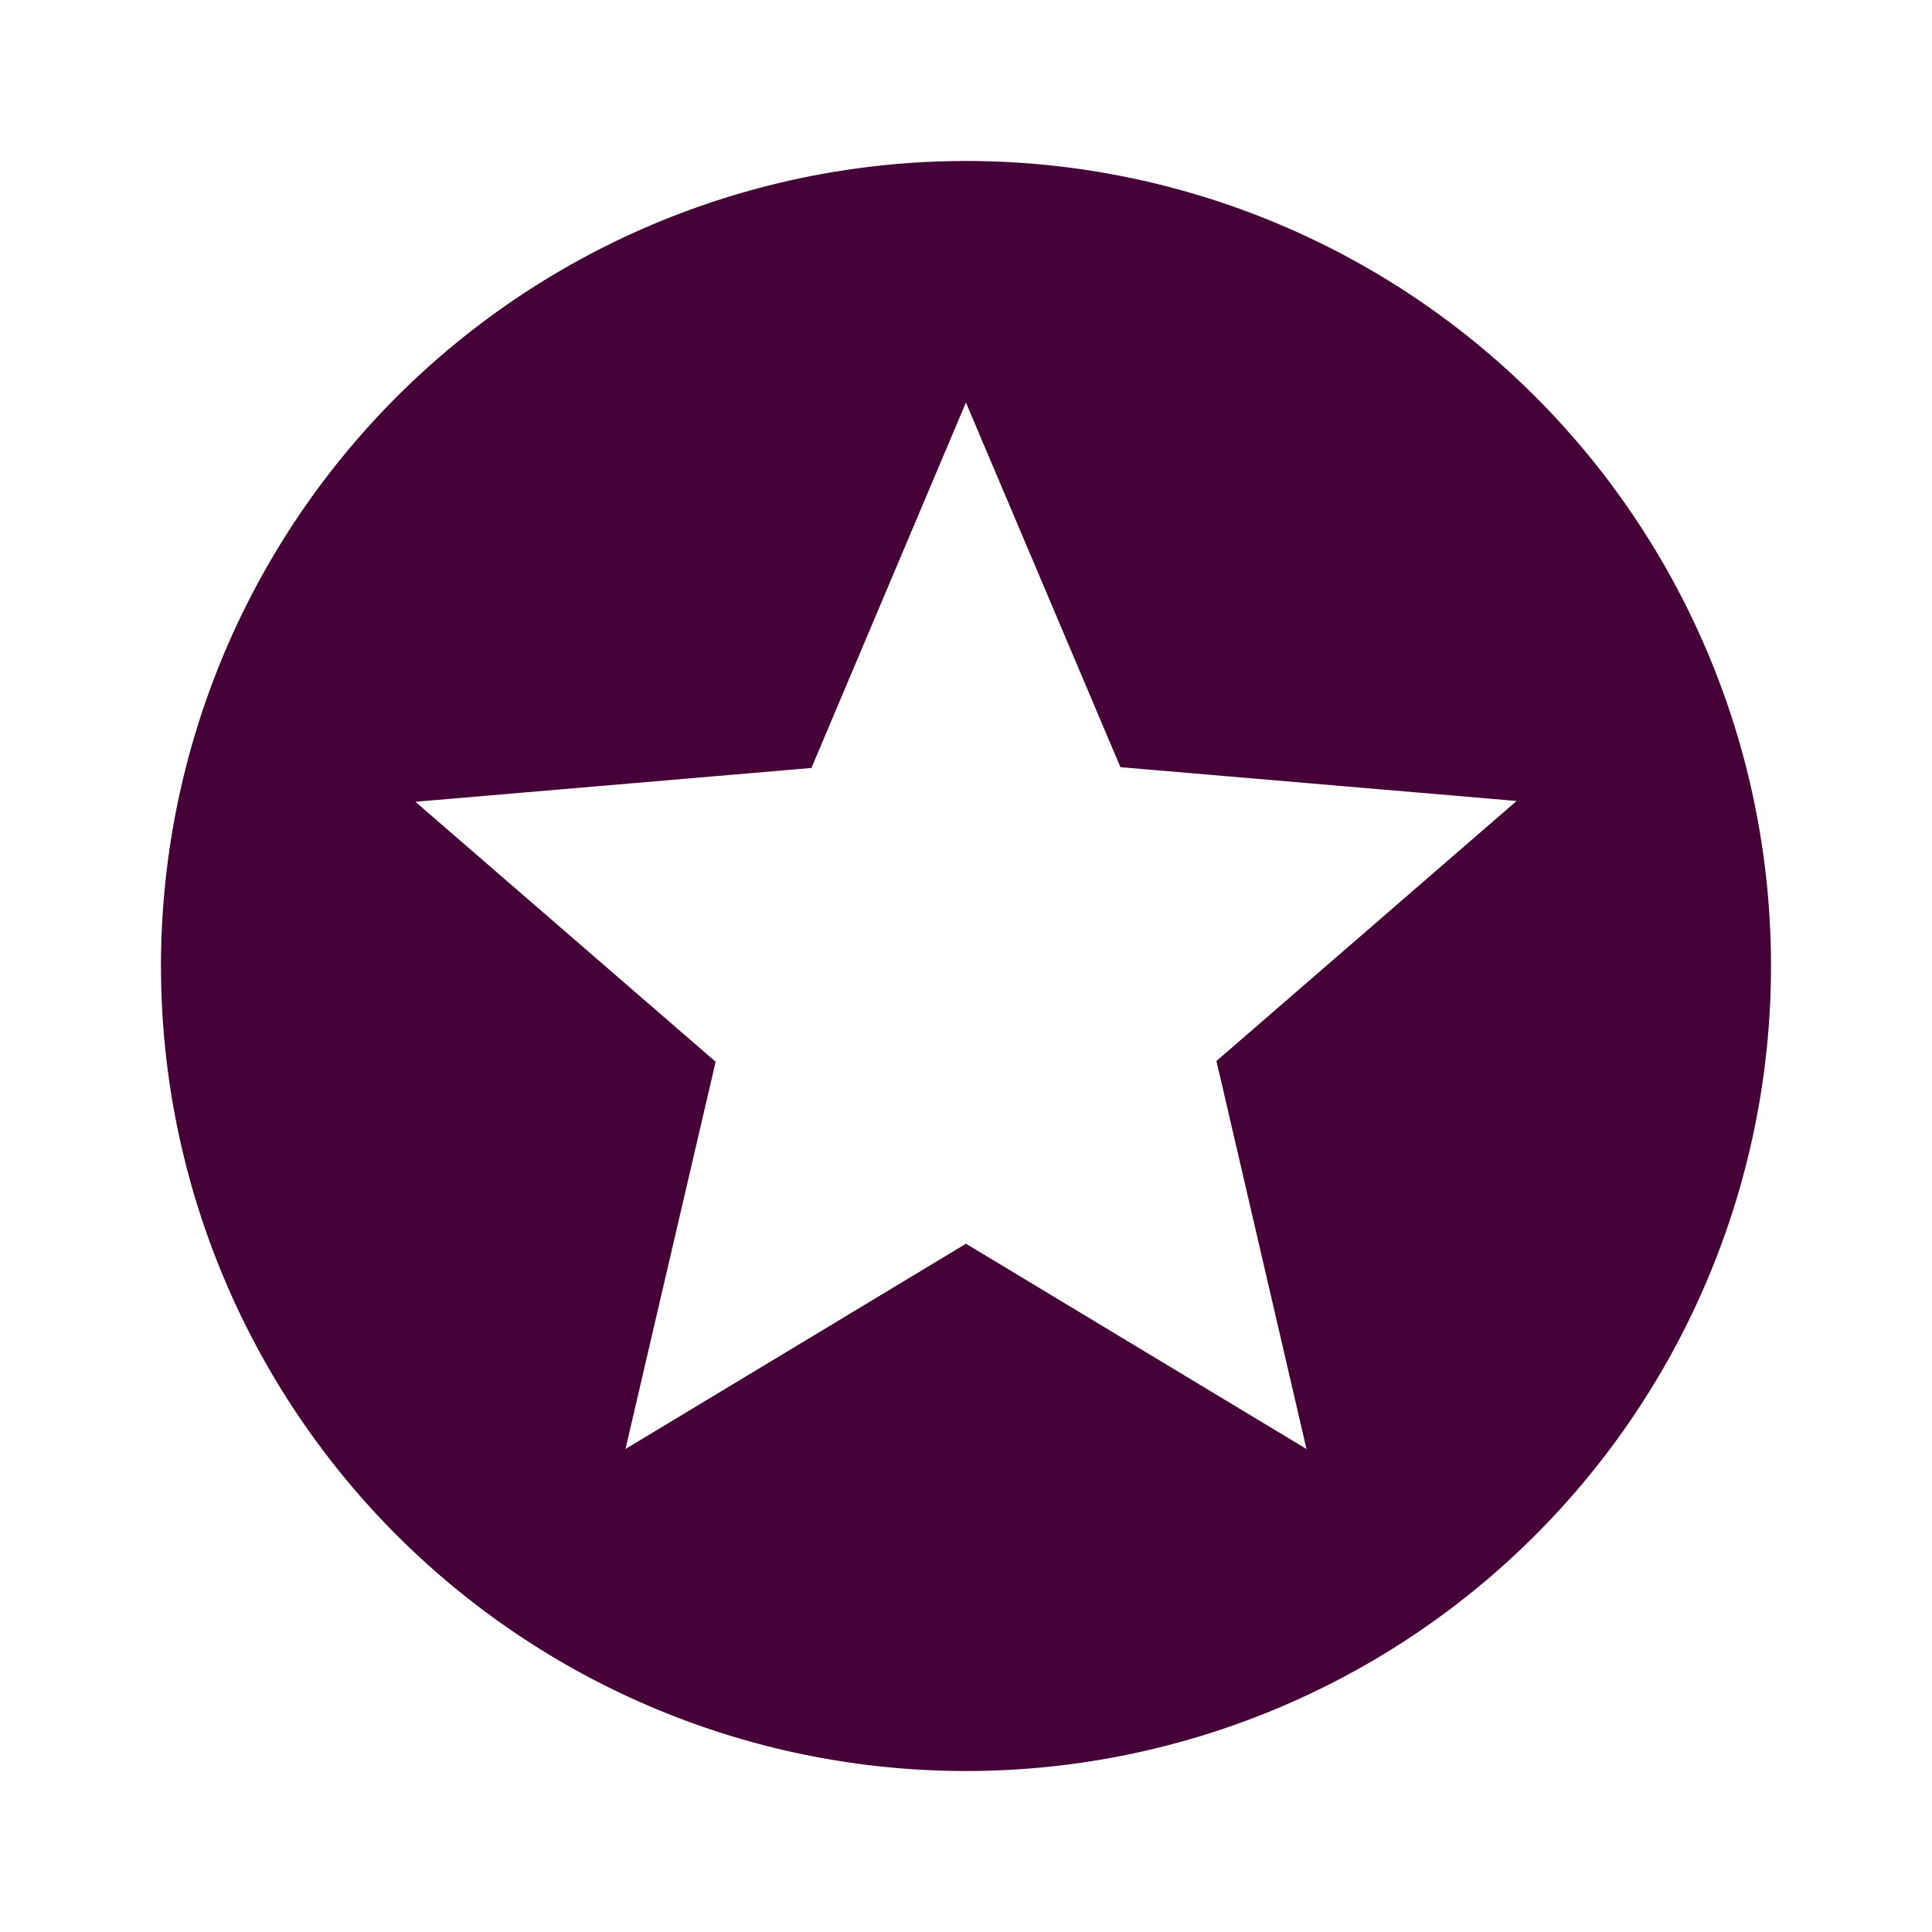<svg id="stars_black_24dp" xmlns="http://www.w3.org/2000/svg" width="96.285" height="96.285" viewBox="0 0 96.285 96.285">
  <path id="Path_302" data-name="Path 302" d="M0,0H96.285V96.285H0Z" fill="none"/>
  <path id="Path_303" data-name="Path 303" d="M42.078,2A40.119,40.119,0,1,0,82.237,42.119,40.1,40.1,0,0,0,42.078,2Zm17.01,64.19-16.97-10.23L25.148,66.19l4.493-19.3L14.677,33.934l19.738-1.685,7.7-18.214,7.7,18.174L69.56,33.894,54.6,46.853Z" transform="translate(6.024 6.024)" fill="#450038"/>
</svg>
